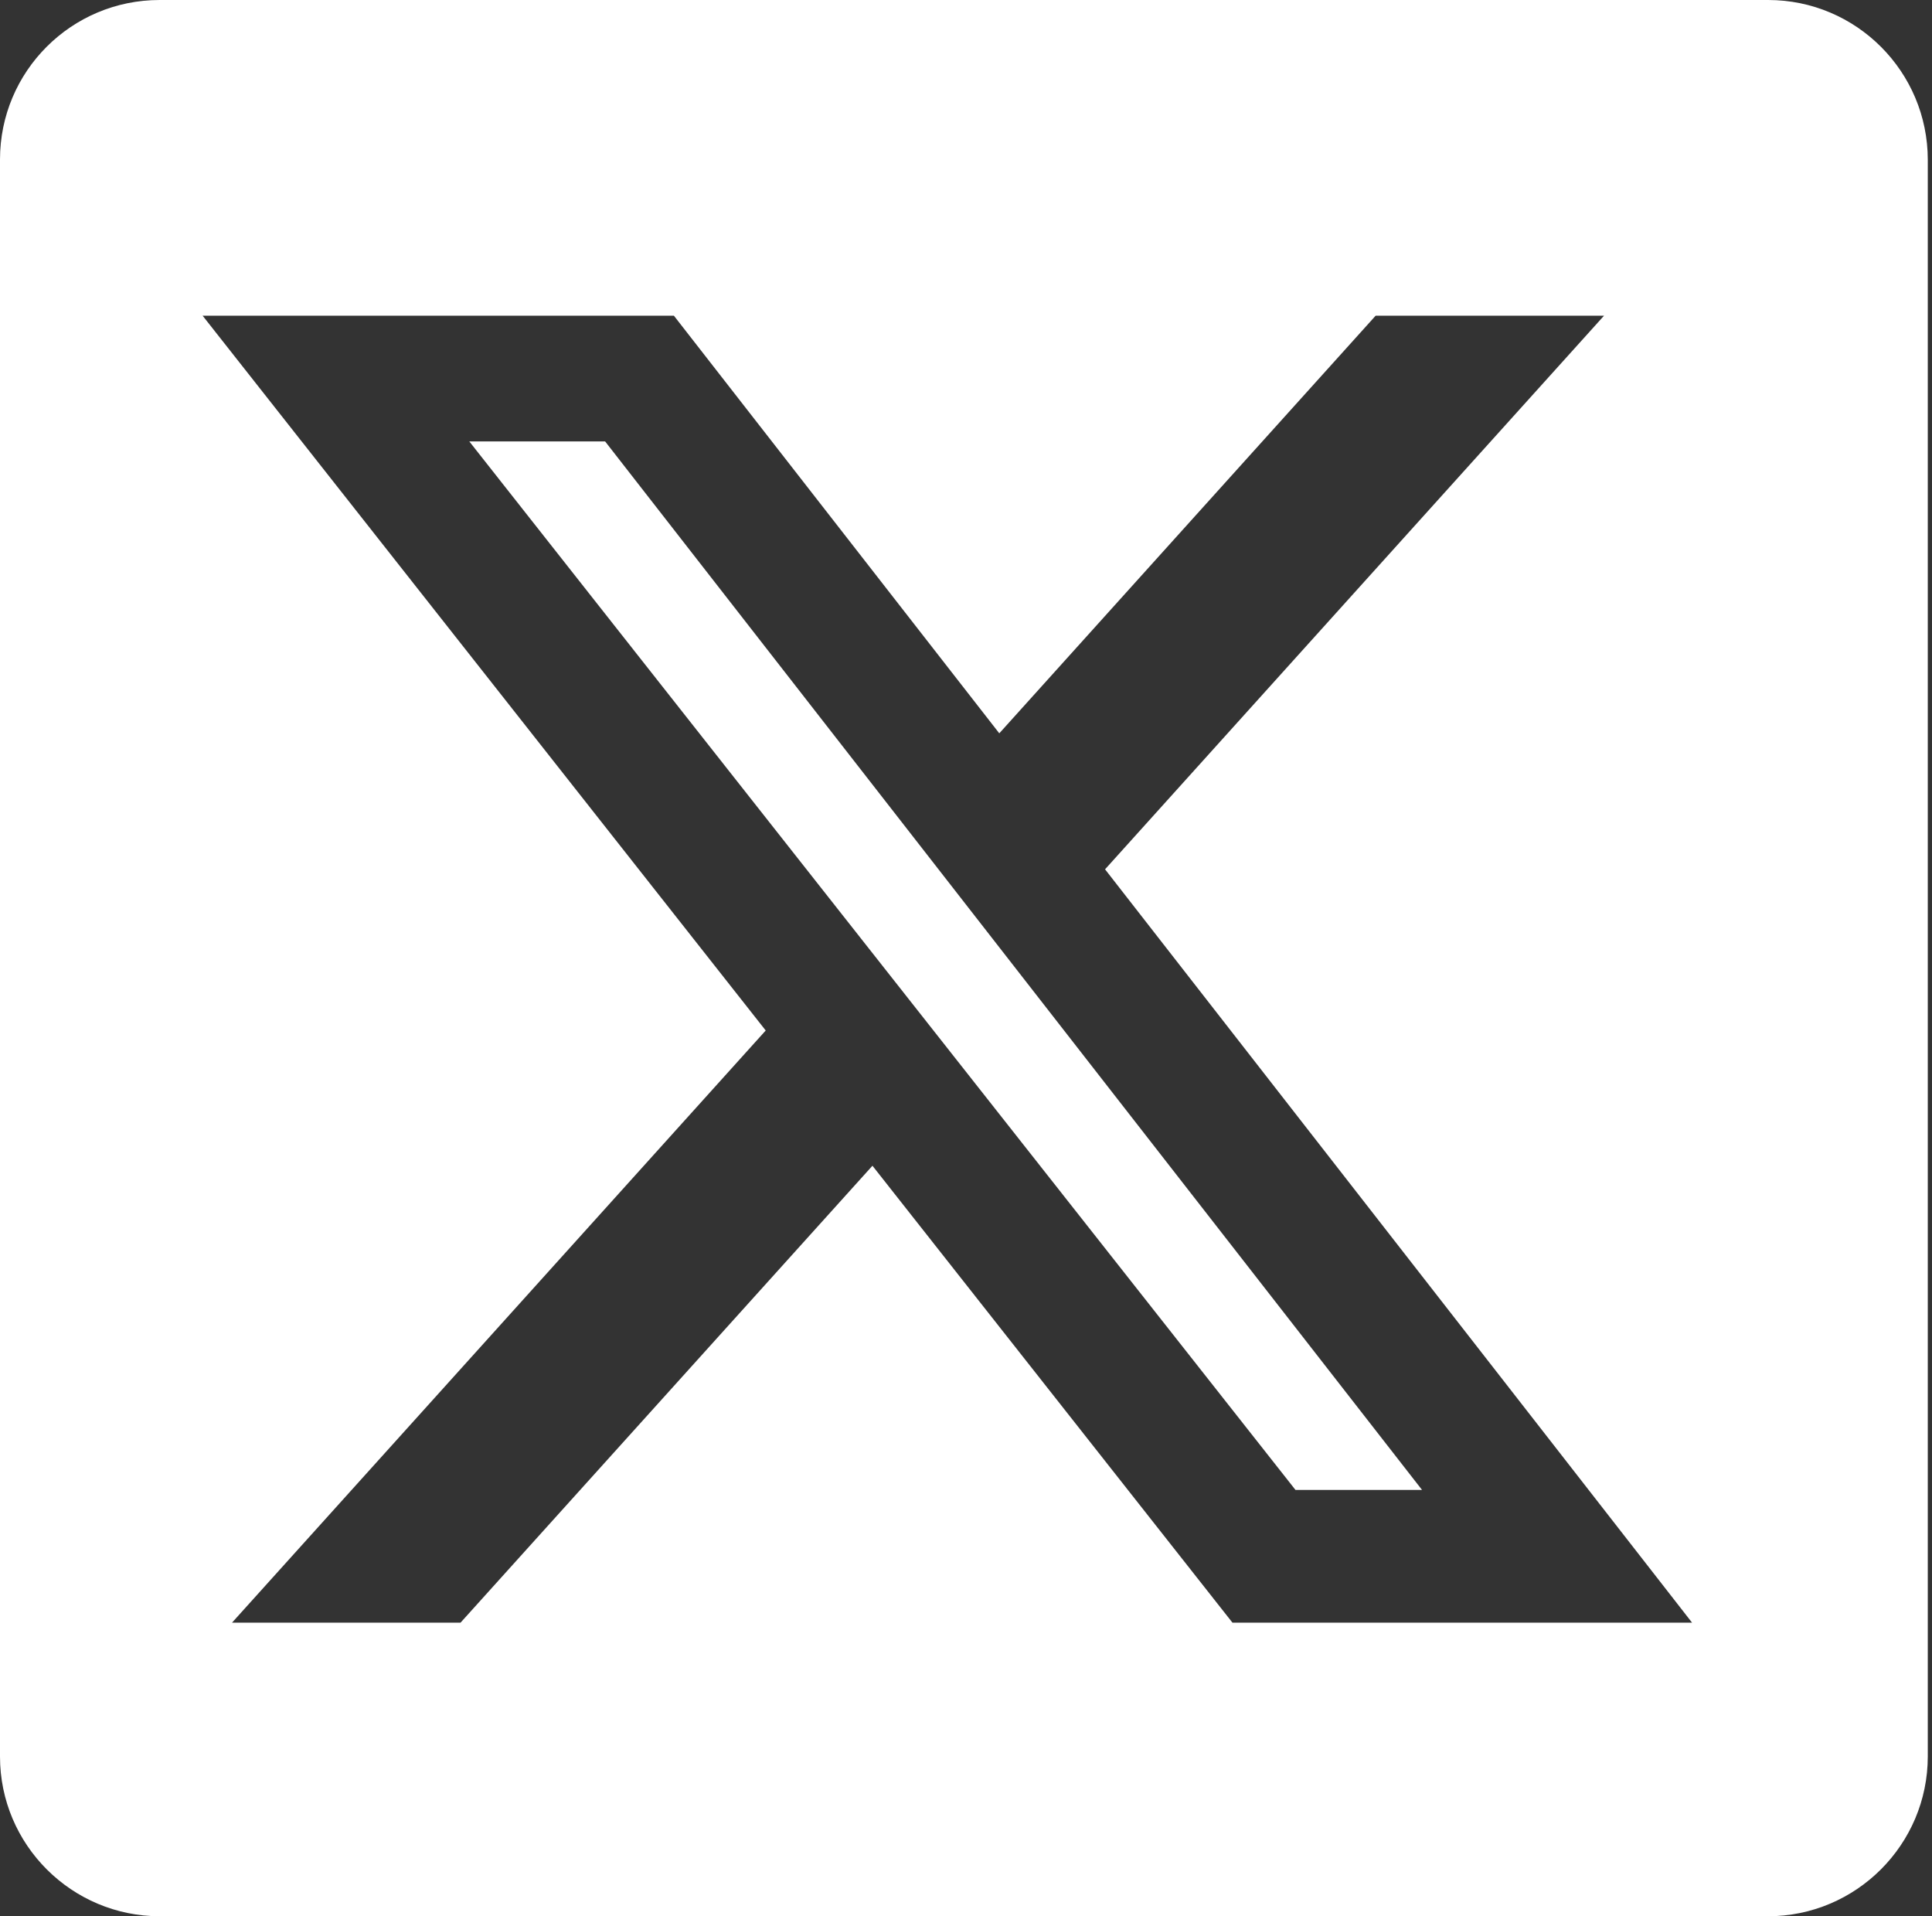 <svg width="121" height="120" viewBox="0 0 121 120" fill="none" xmlns="http://www.w3.org/2000/svg">
<rect x="0" y="0" width="121" height="120" fill="#333333" stroke="none"/>
<path fill-rule="evenodd" clip-rule="evenodd" d="M0 9.989C0 4.466 4.475 0 9.998 0C39.278 8.96805e-05 74.767 -0 110.735 8.60997e-05C116.258 0 120.736 4.488 120.736 10.011C120.736 46.918 120.736 72.253 120.736 109.989C120.736 115.512 116.245 120 110.722 120C72.887 120 50.1 120 10.011 120C4.488 120 0 115.521 0 109.998C6.8414e-05 71.893 -0 35.643 0 9.989ZM100.459 19.77H86.155L62.585 45.922L42.206 19.77H12.69L47.956 64.532L14.532 101.613H28.844L54.641 73.001L77.187 101.613H105.972L69.209 54.438L100.459 19.77Z" fill="white"/>
<path d="M81.135 93.302H89.061L37.899 27.644H29.393L81.135 93.302Z" fill="white"/>
</svg>
